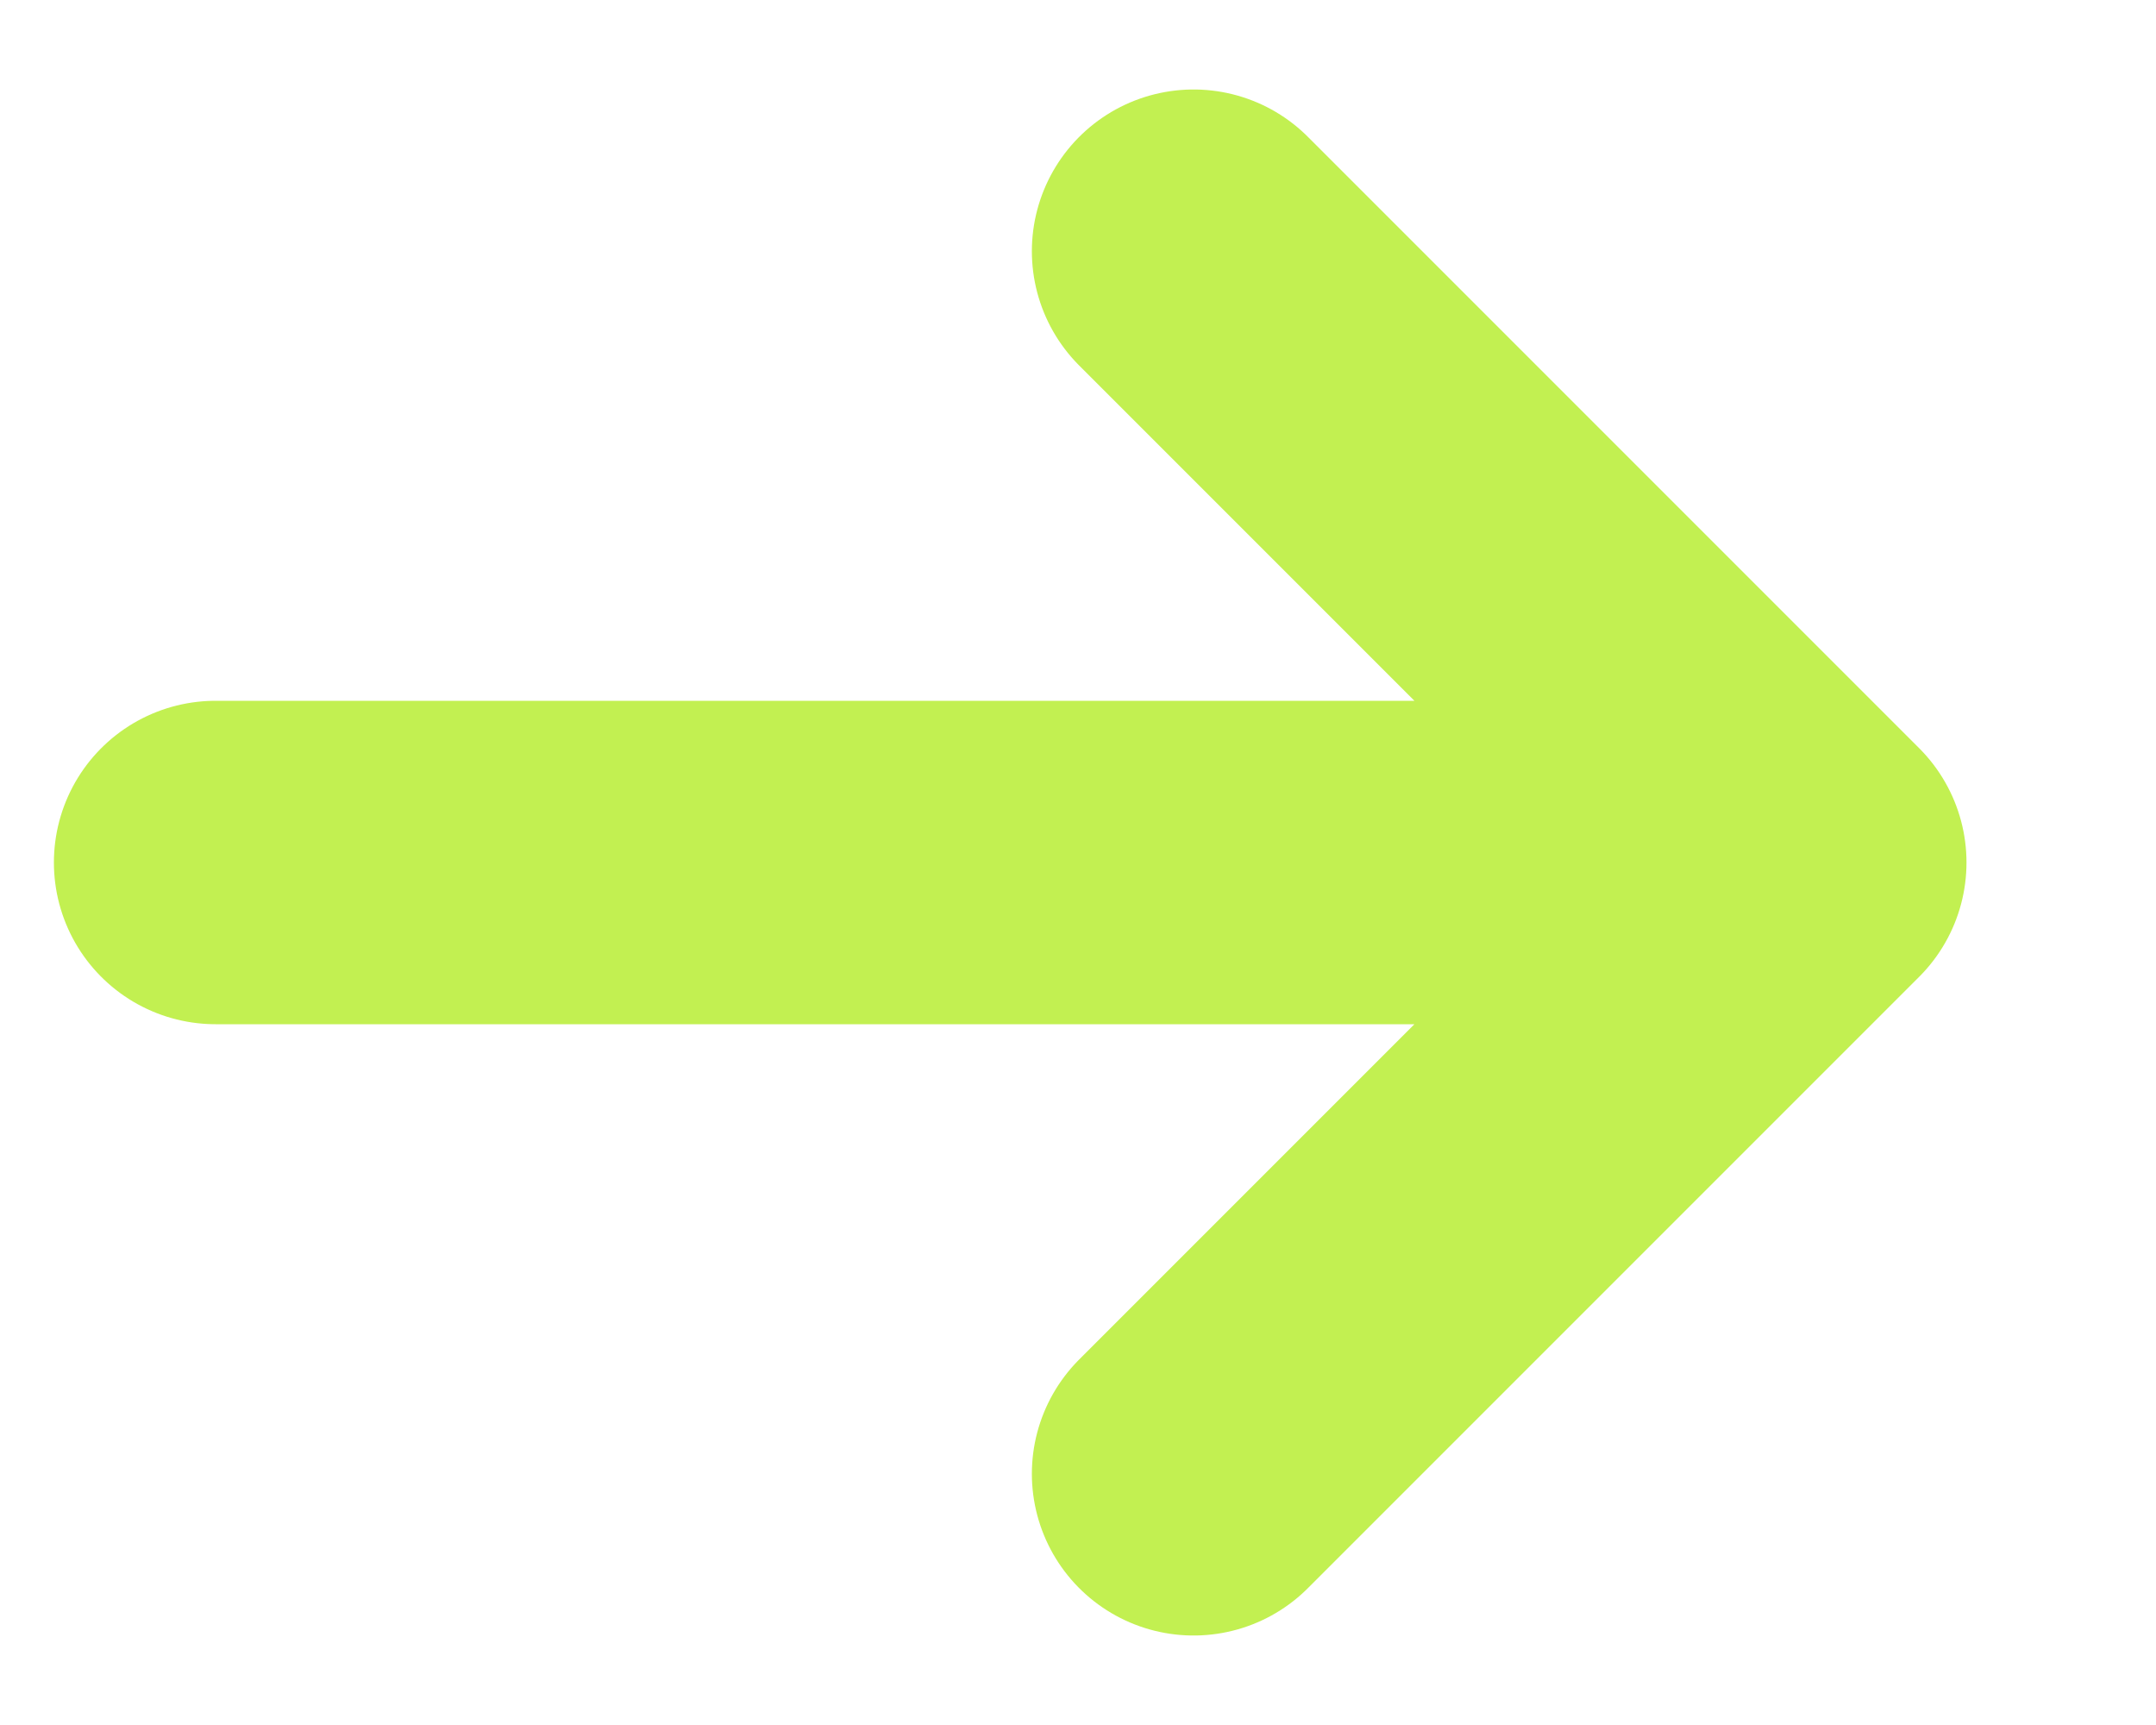 <svg width="10" height="8" fill="none" xmlns="http://www.w3.org/2000/svg"><path d="M1 4h7.371m0 0L5.536 1.165M8.371 4 5.536 6.835" stroke="#C2F051" stroke-width="1.5" stroke-linecap="round" stroke-linejoin="round"/></svg>